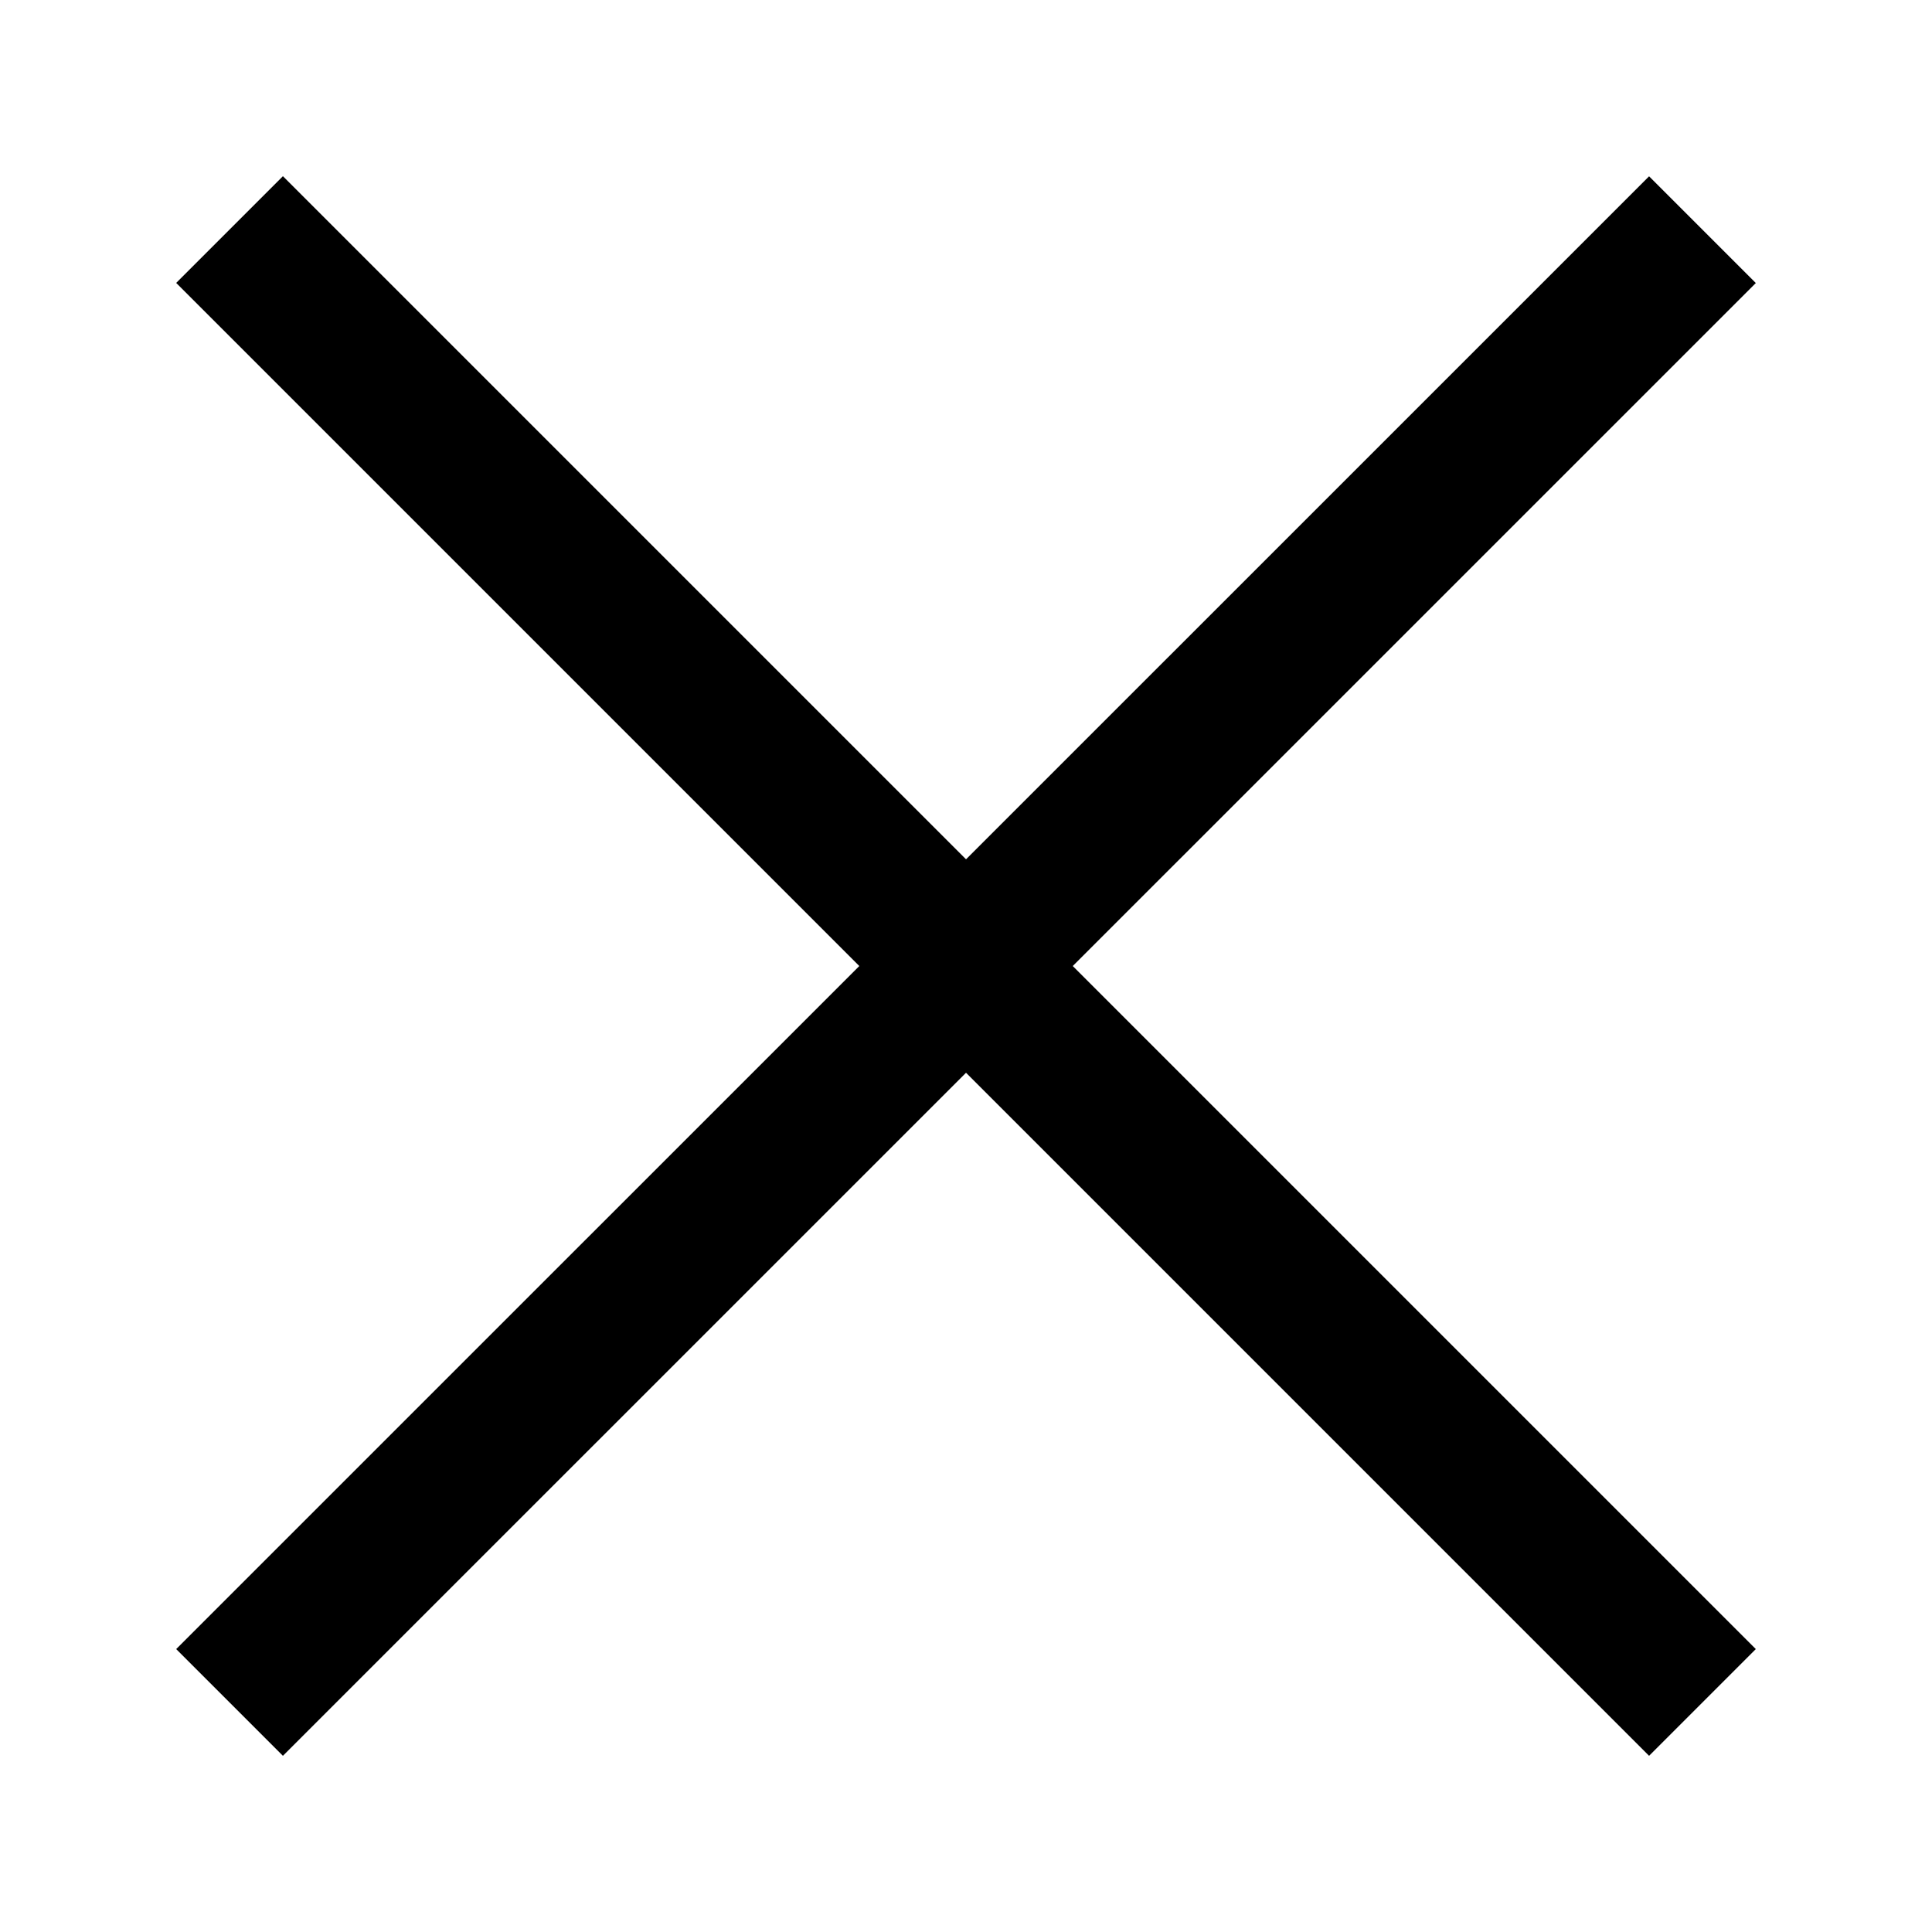 <svg viewBox="0 0 16 16" width="16" height="16" xmlns="http://www.w3.org/2000/svg" fill="none"><path d="M2.343 13.657 13.657 2.344M2.343 2.343l11.314 11.314" stroke-width="1.25" stroke-linejoin="round" stroke-linecap="square" stroke="currentColor"/></svg>
